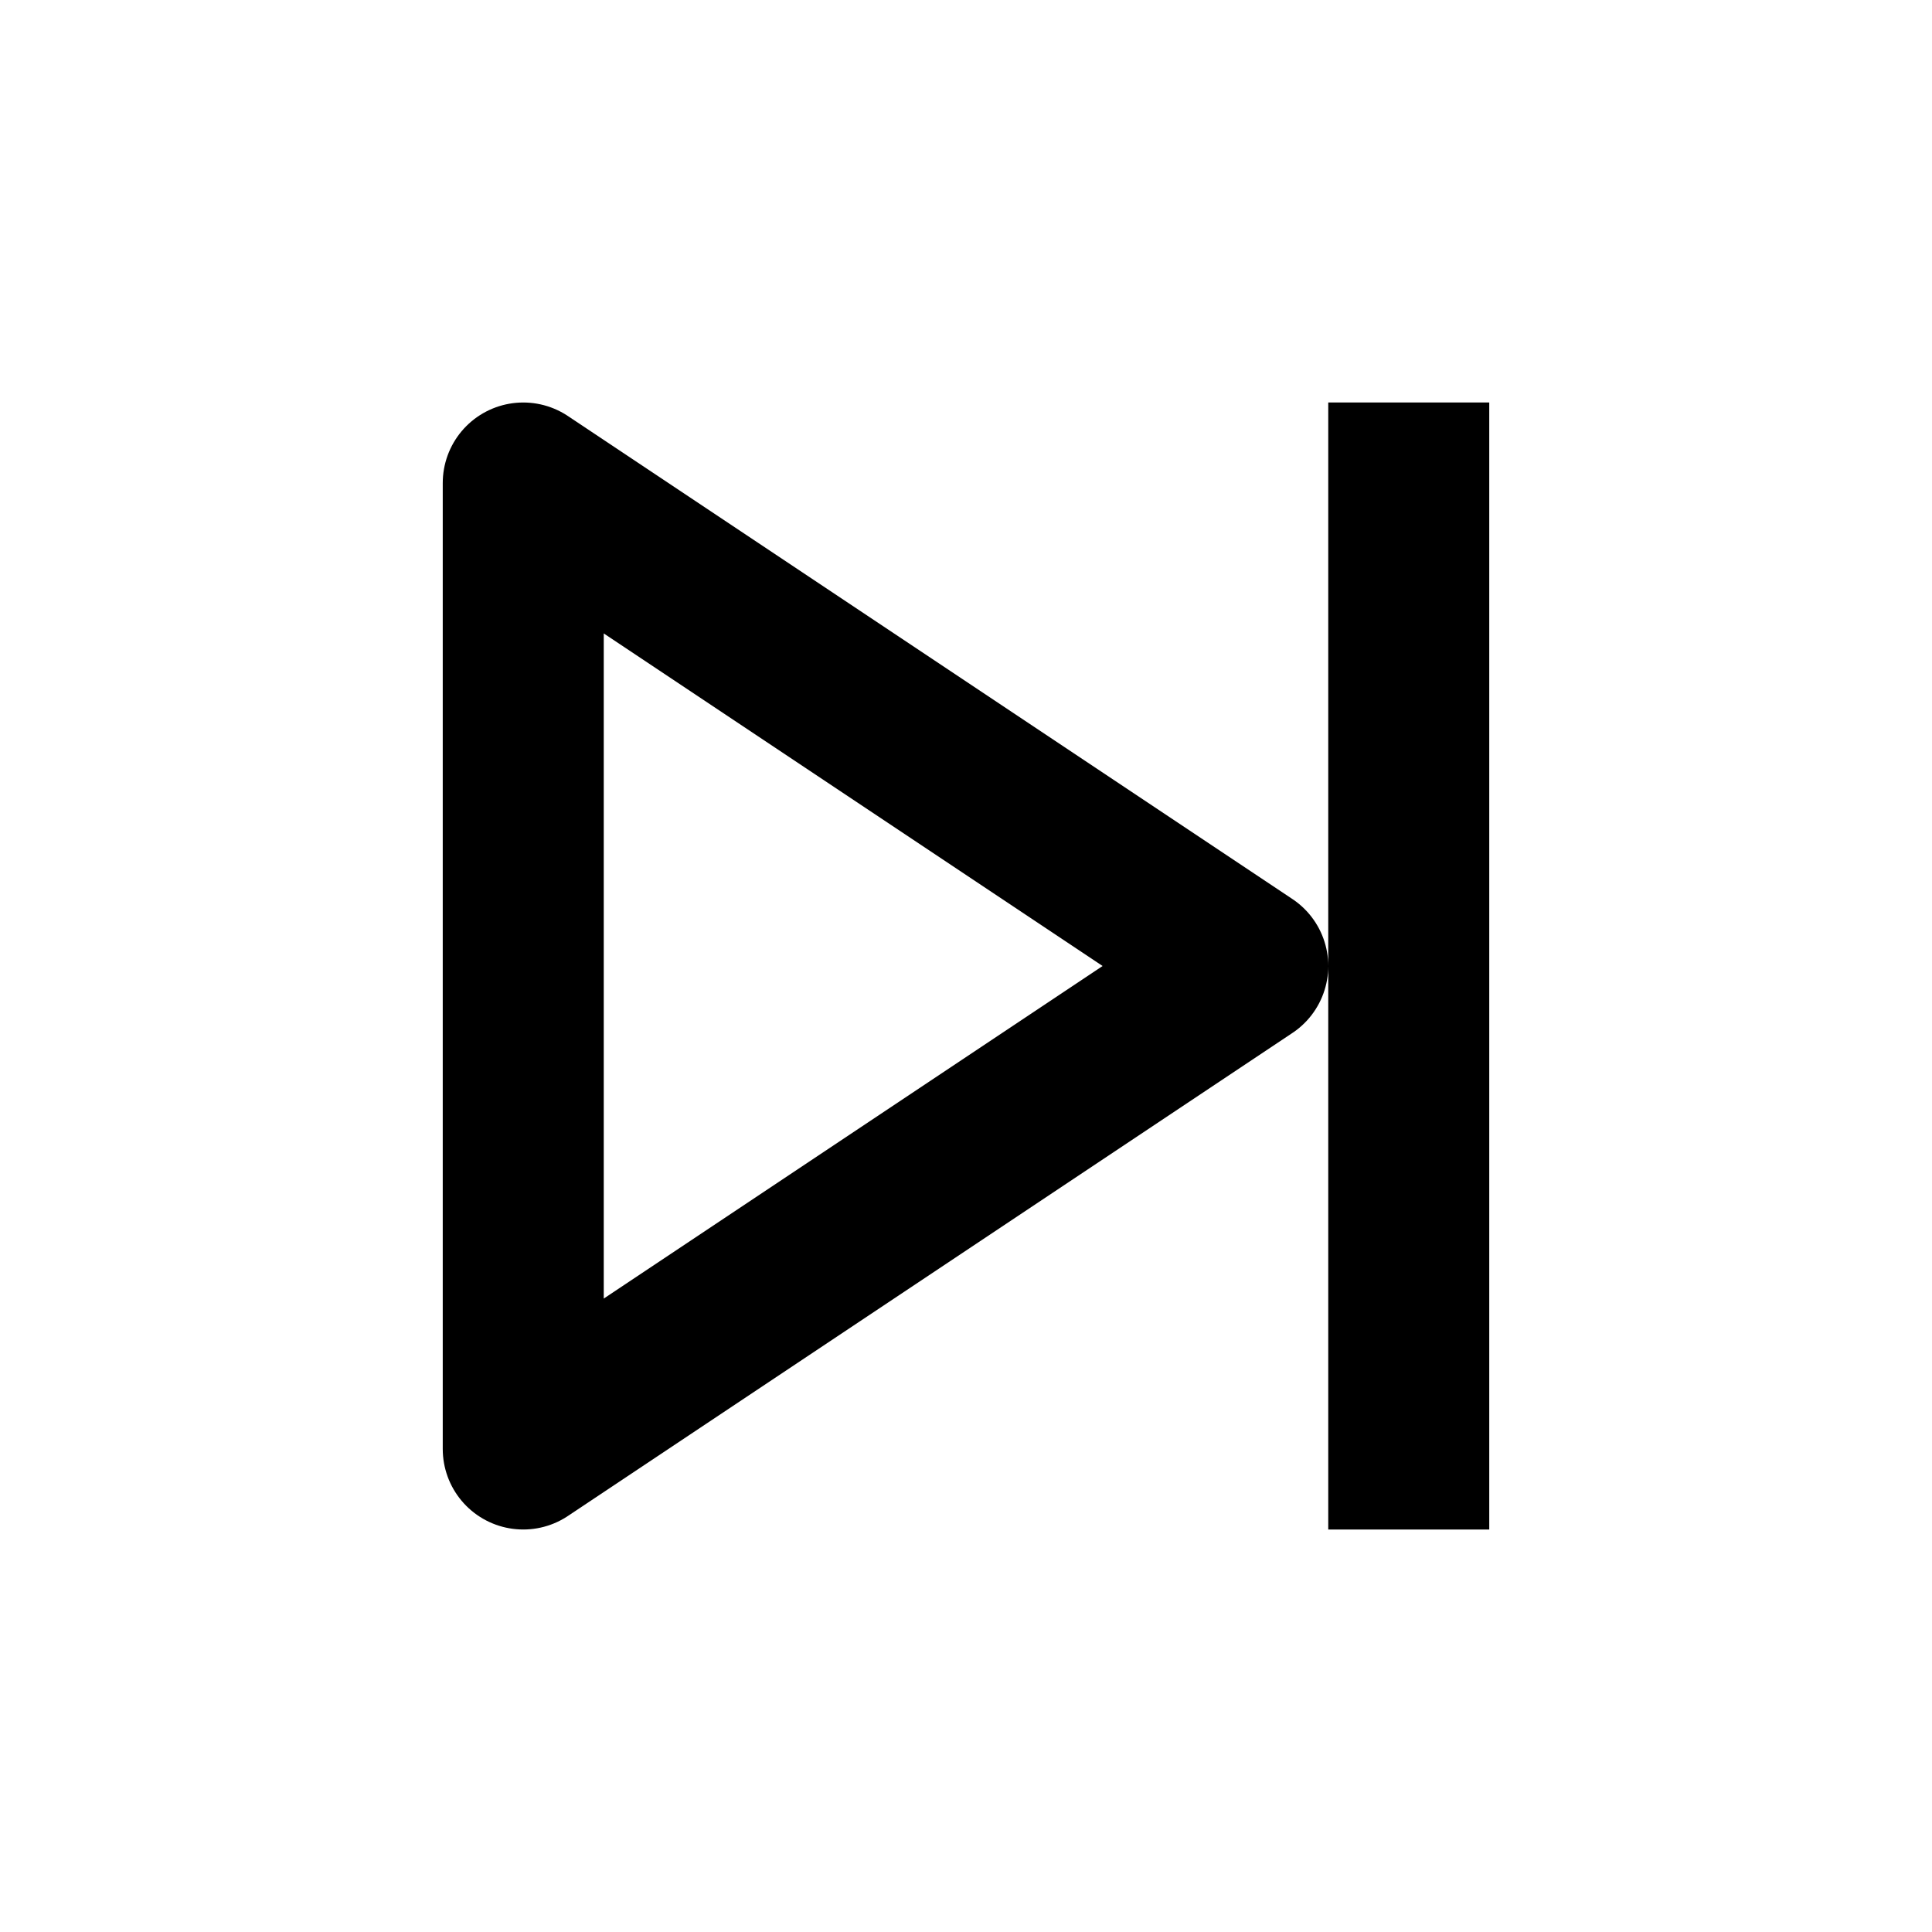 <svg
    xmlns="http://www.w3.org/2000/svg"
    height="24"
    width="24"
    viewBox="0 0 24 24"
    fill="none"
    stroke="currentColor"
    stroke-width="2"
    stroke-linejoin="round" >
    <title>Skip back</title>
	<path d="M 17.5 5L 17.5 19M 6.5 6L 6.5 18L 15.5 12Z" />
</svg>
